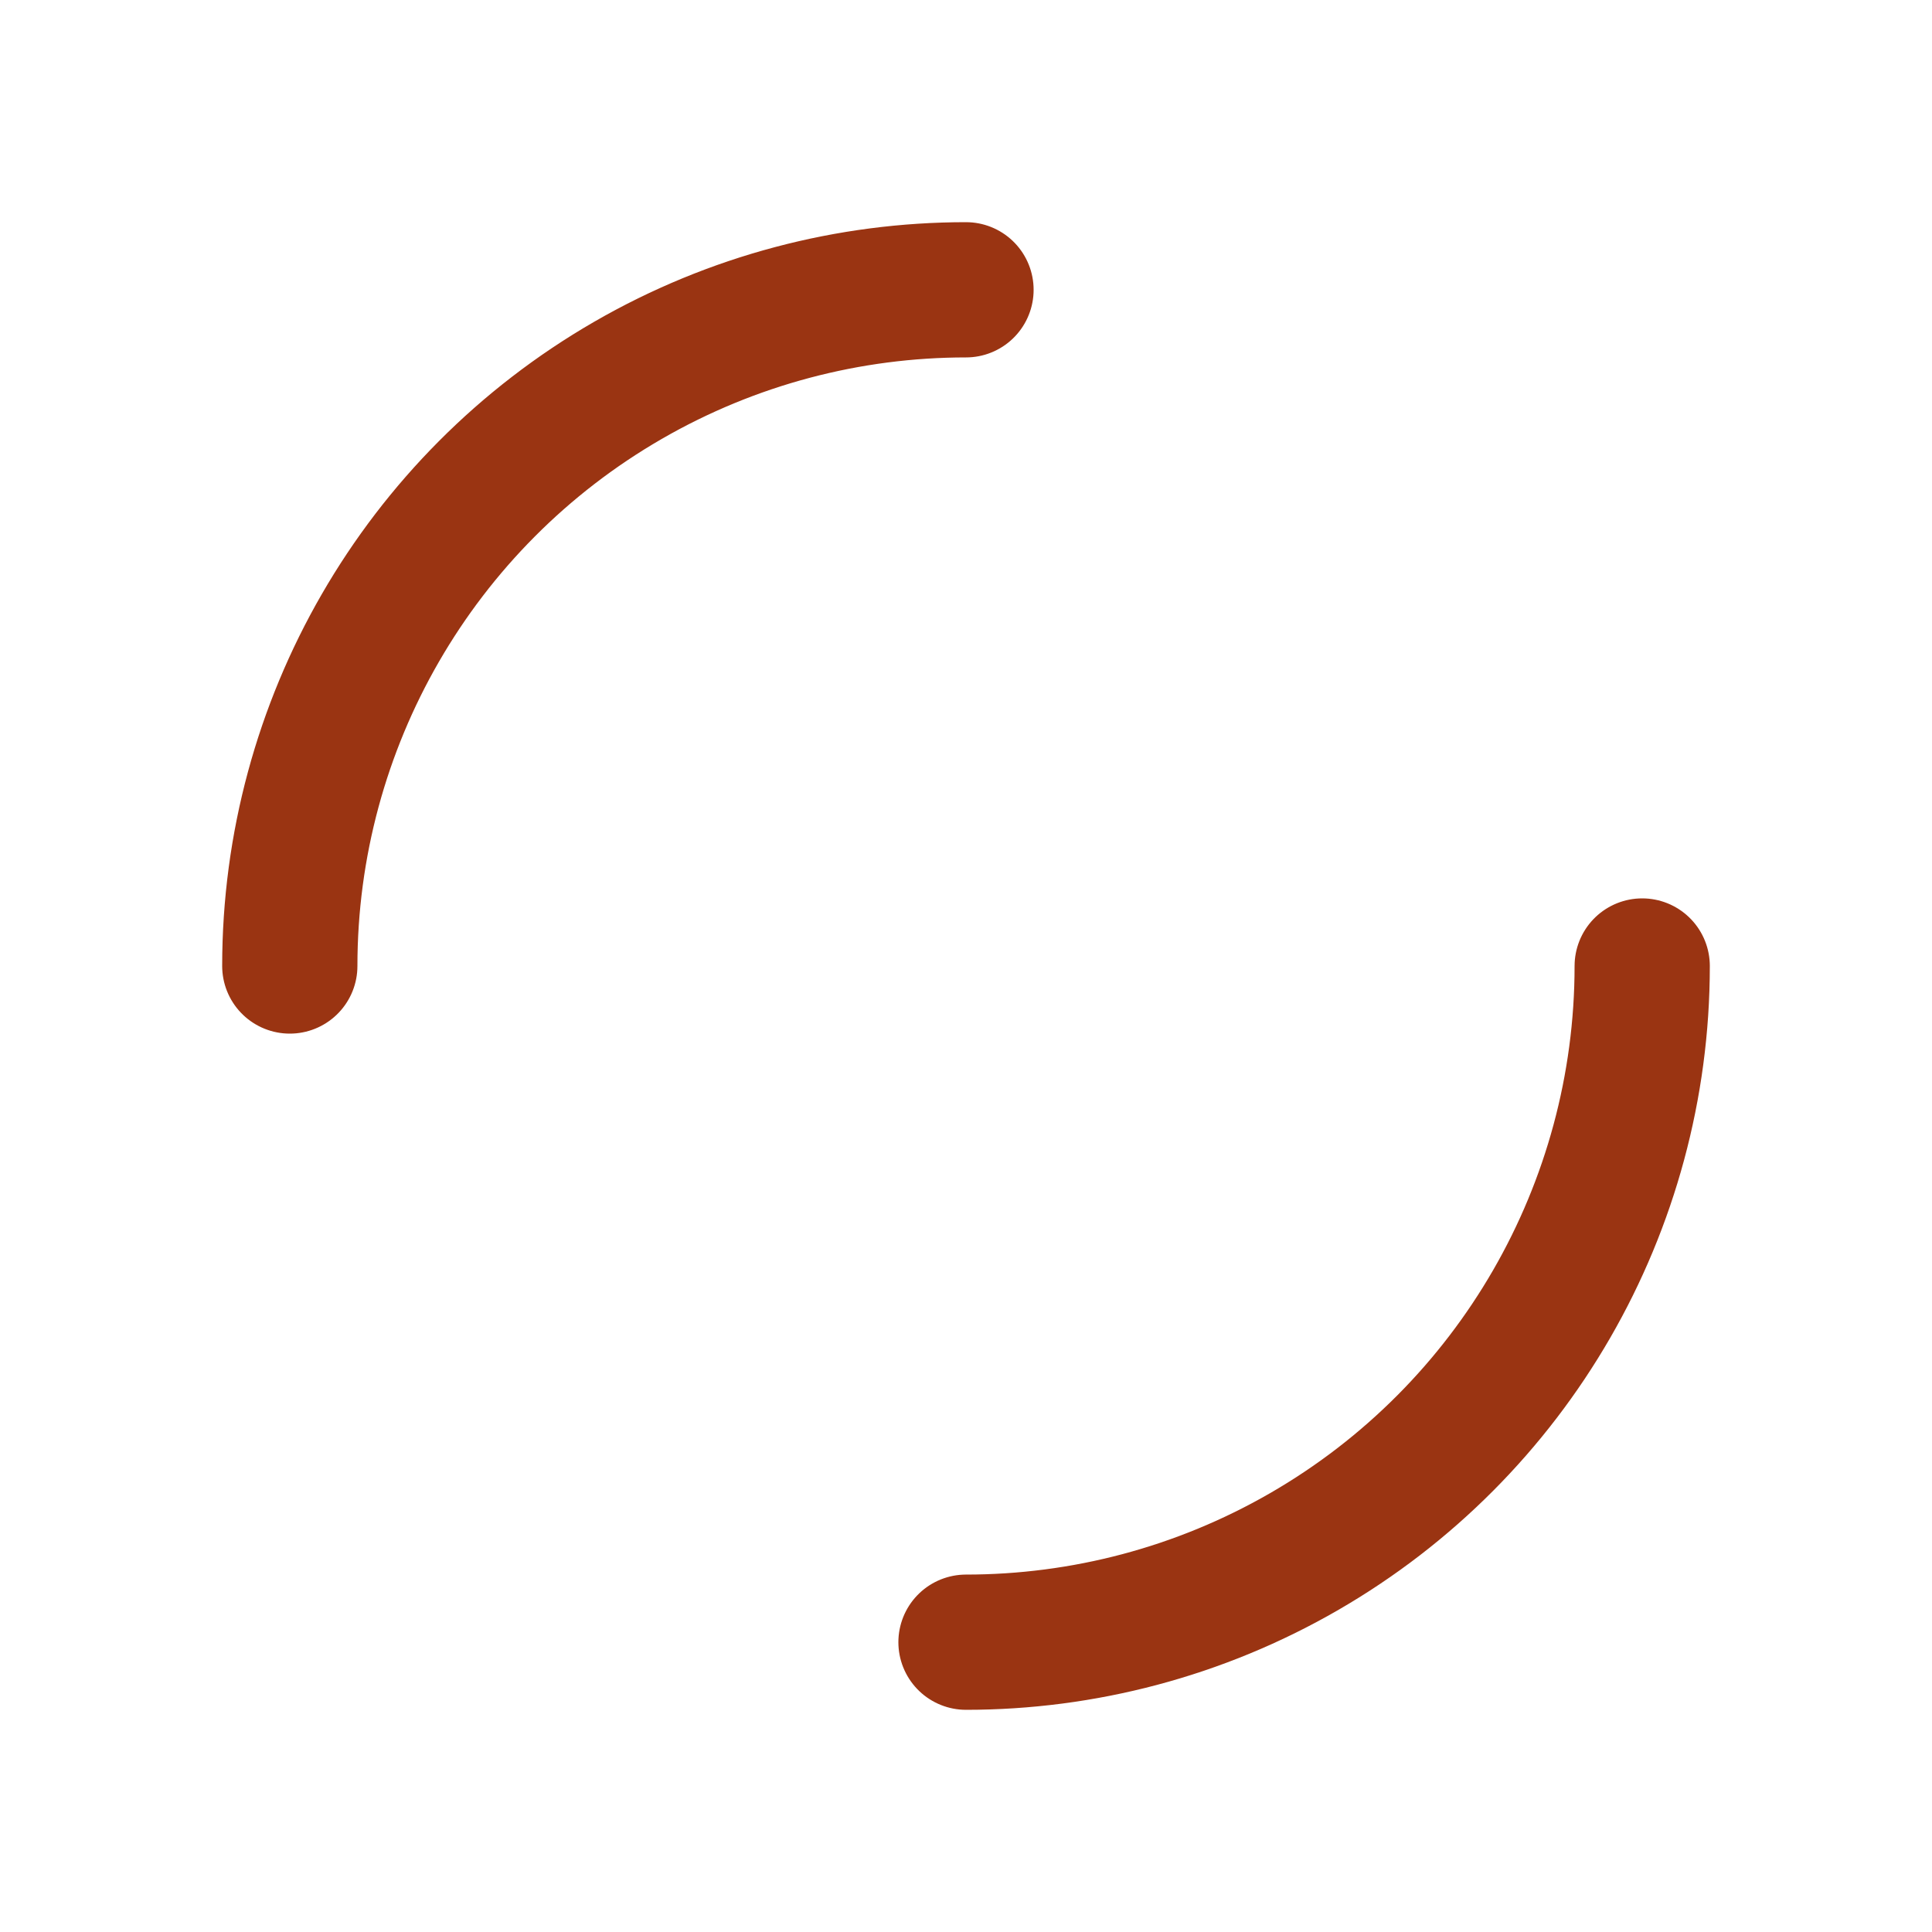 <svg xmlns="http://www.w3.org/2000/svg" viewBox="0 0 100 100" preserveAspectRatio="xMidYMid" width="95" height="95" style="shape-rendering: auto; display: block; background: transparent;" xmlns:xlink="http://www.w3.org/1999/xlink"><g><circle stroke-linecap="round" fill="none" stroke-dasharray="54.978 54.978" stroke="#9a3412" stroke-width="7" r="35" cy="50" cx="50">
  <animateTransform values="0 50 50;360 50 50" keyTimes="0;1" dur="2.778s" repeatCount="indefinite" type="rotate" attributeName="transform"></animateTransform>
</circle><g></g></g><!-- [ldio] generated by https://loading.io --></svg>